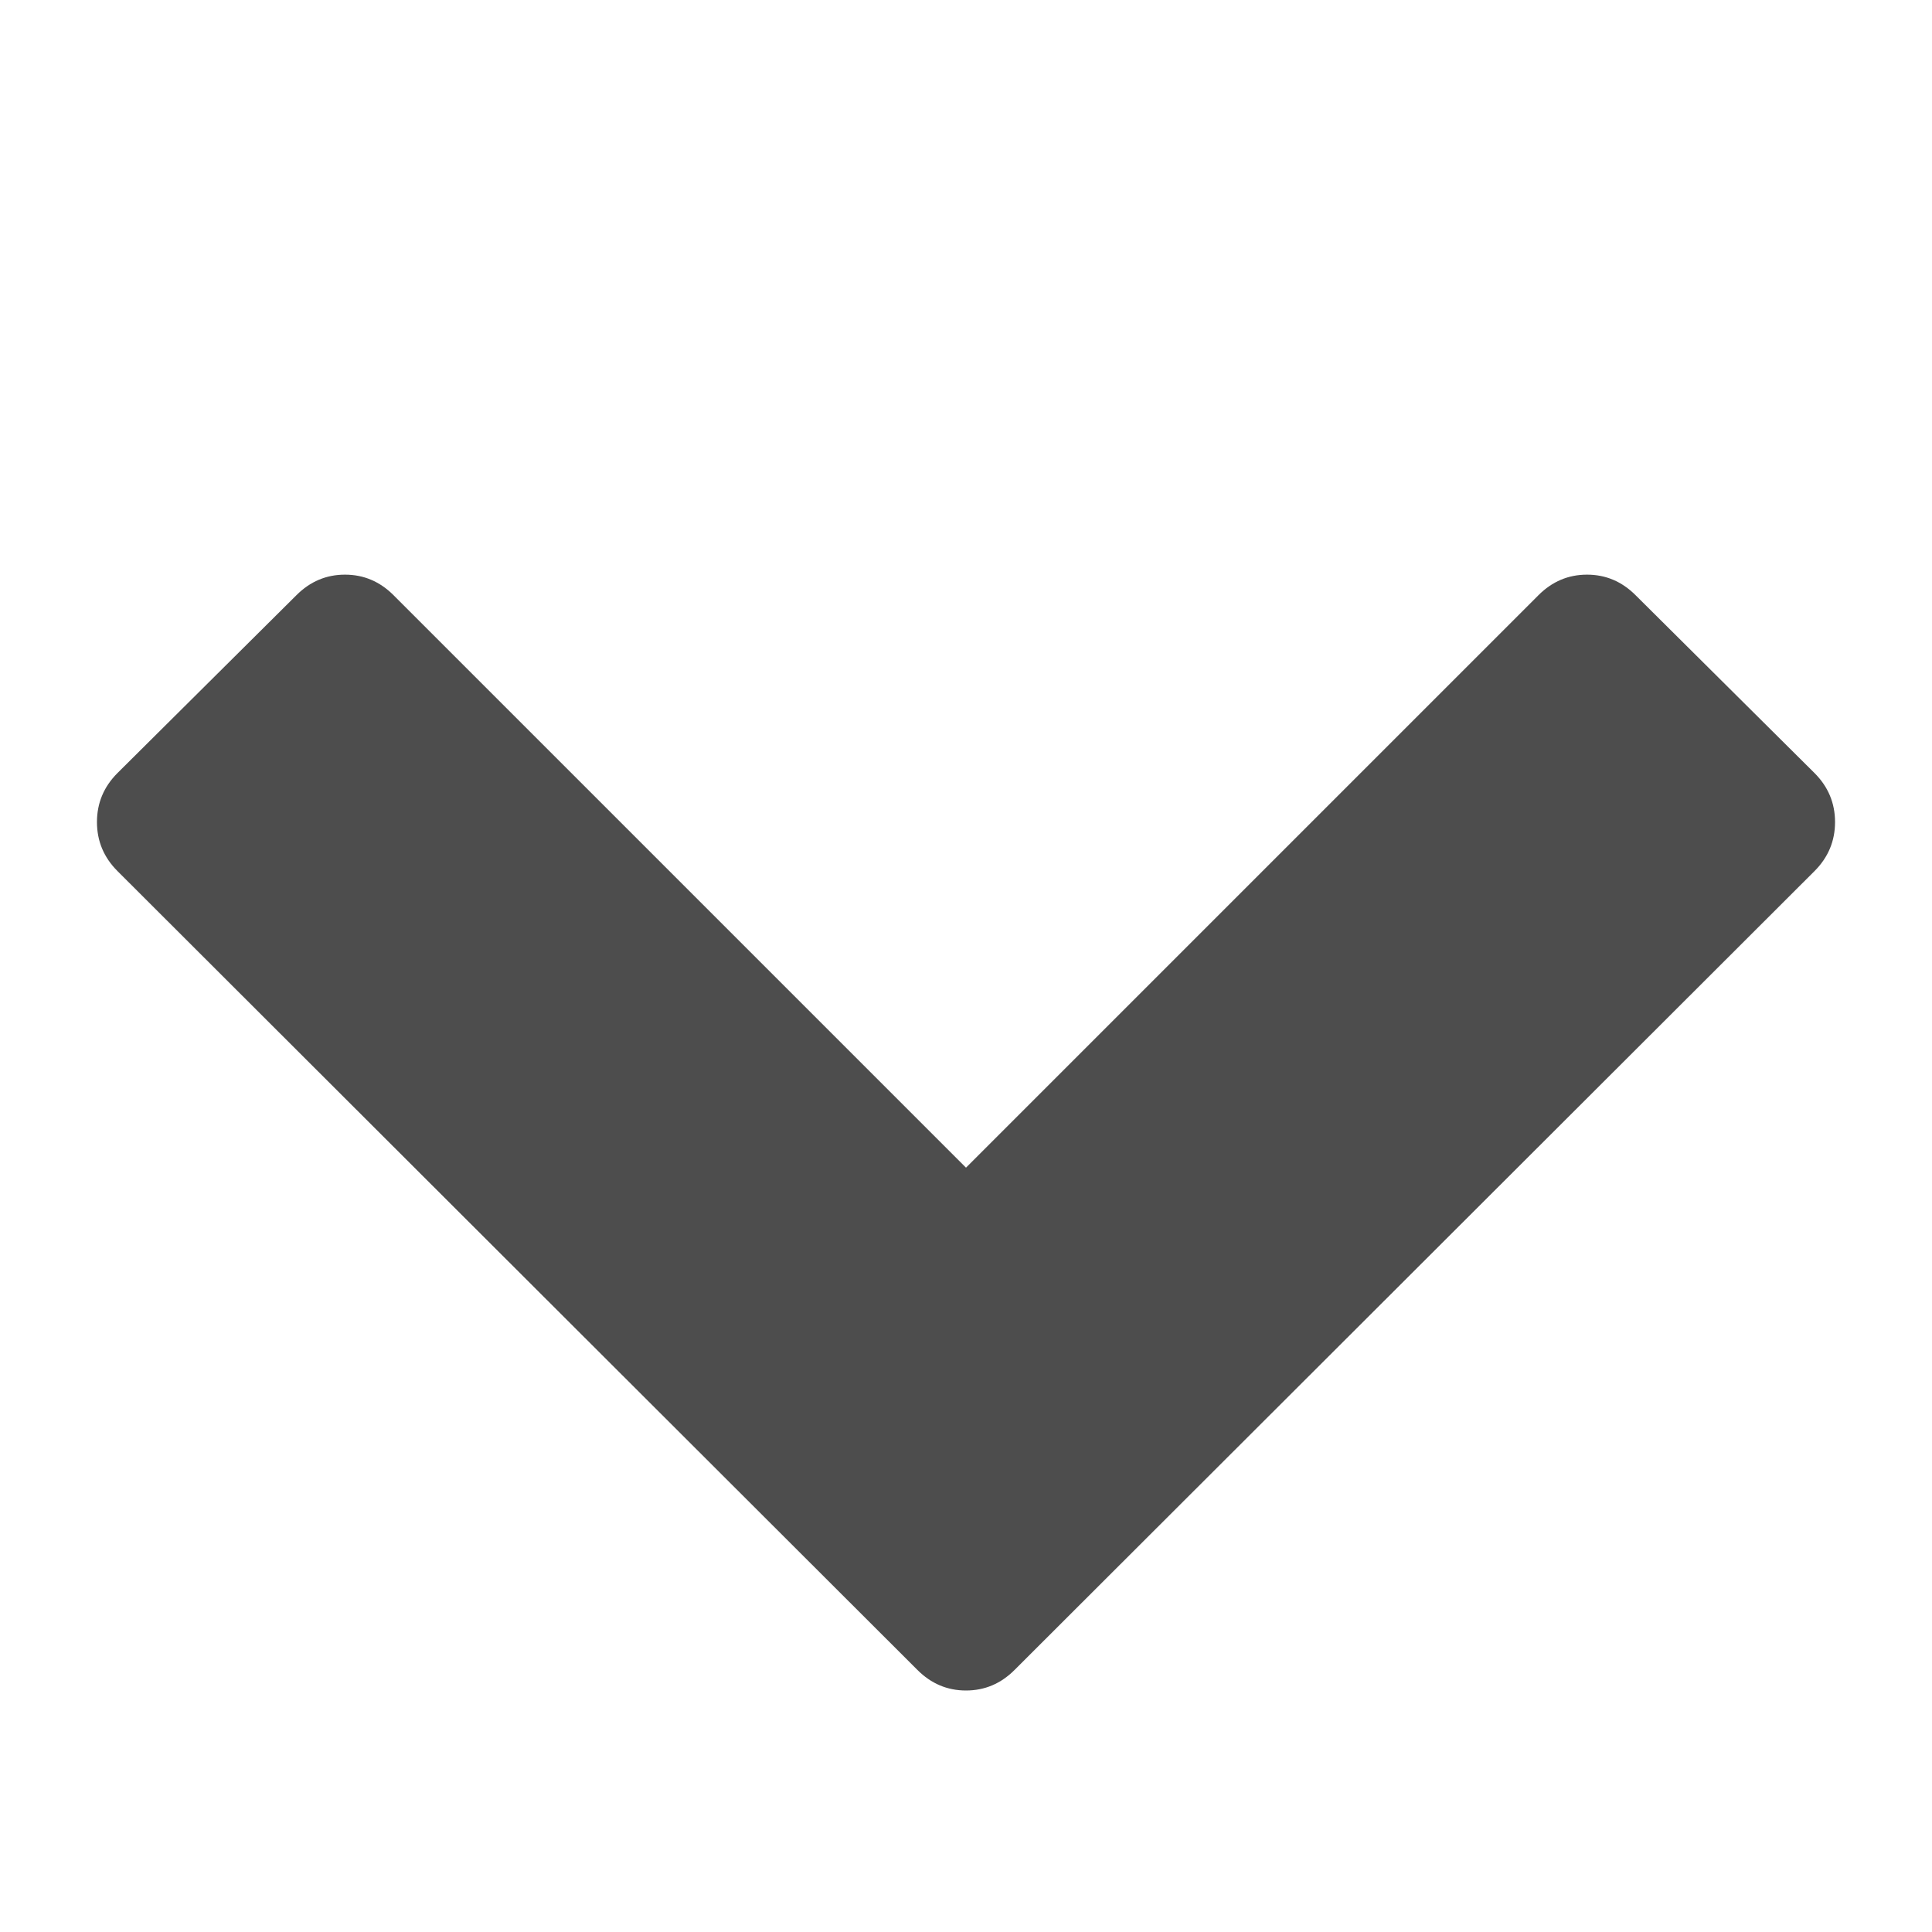 <?xml version="1.0" encoding="utf-8"?>
<!-- Generated by IcoMoon.io -->
<!DOCTYPE svg PUBLIC "-//W3C//DTD SVG 1.1//EN" "http://www.w3.org/Graphics/SVG/1.1/DTD/svg11.dtd">
<svg version="1.1" xmlns="http://www.w3.org/2000/svg" xmlns:xlink="http://www.w3.org/1999/xlink" width="16" height="16" viewBox="0 0 16 16">
<path fill="#4d4d4d" d="M15.027 7.214l-6.625 6.616q-0.17 0.17-0.402 0.17t-0.402-0.17l-6.625-6.616q-0.17-0.17-0.17-0.406t0.17-0.406l1.482-1.473q0.17-0.17 0.402-0.17t0.402 0.17l4.741 4.741 4.741-4.741q0.17-0.17 0.402-0.17t0.402 0.17l1.482 1.473q0.17 0.17 0.17 0.406t-0.17 0.406z"></path>
</svg>
